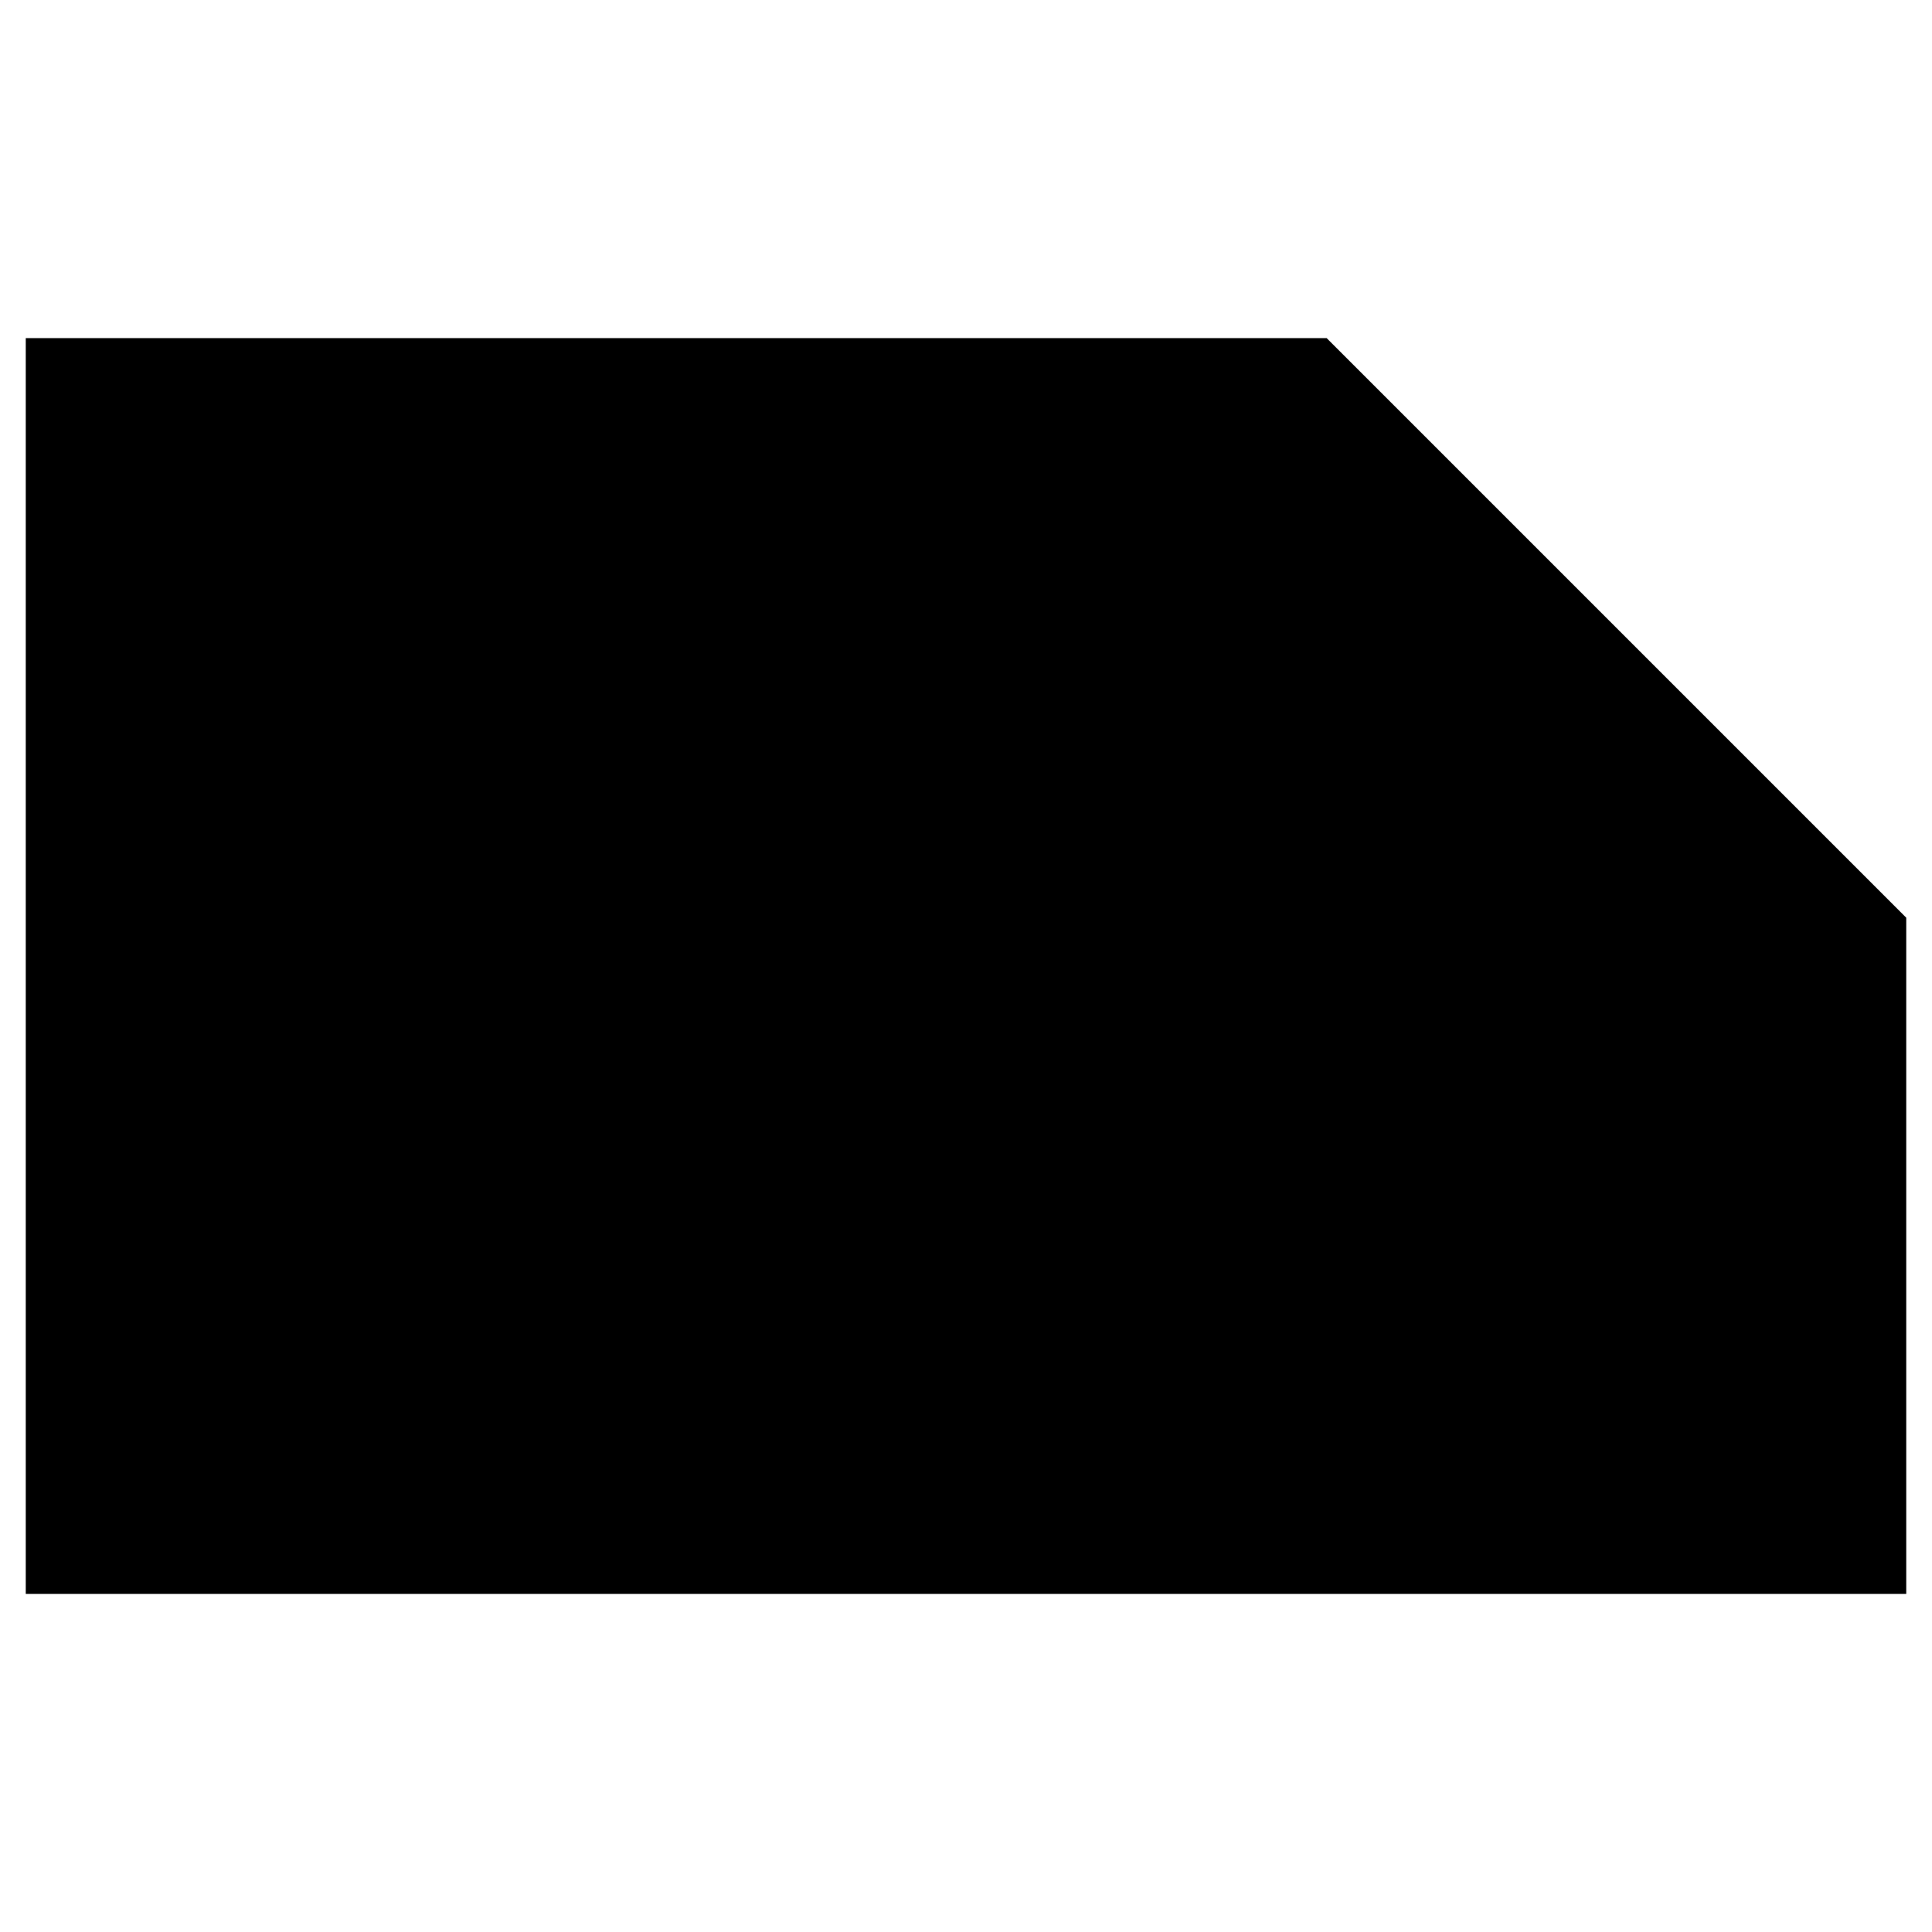 <svg version="1.1" xmlns="http://www.w3.org/2000/svg" viewBox="0 0 120.00 120.00">
<g transform="translate(0 0) scale(0.8,0.8)">
<g style="fill-opacity:1.0;stroke-width:6;">
<path style="fill-rule:nonzero;stroke-linejoin:bevel" d="M 148.00 71.25 L 148.00 123.75 L 2.00 123.75 L 2.00 26.25 L 103.00 26.25 L 148.00 71.25 L 103.00 71.25 L 103.00 26.25 z"/>
</g>
</g>
</svg>
